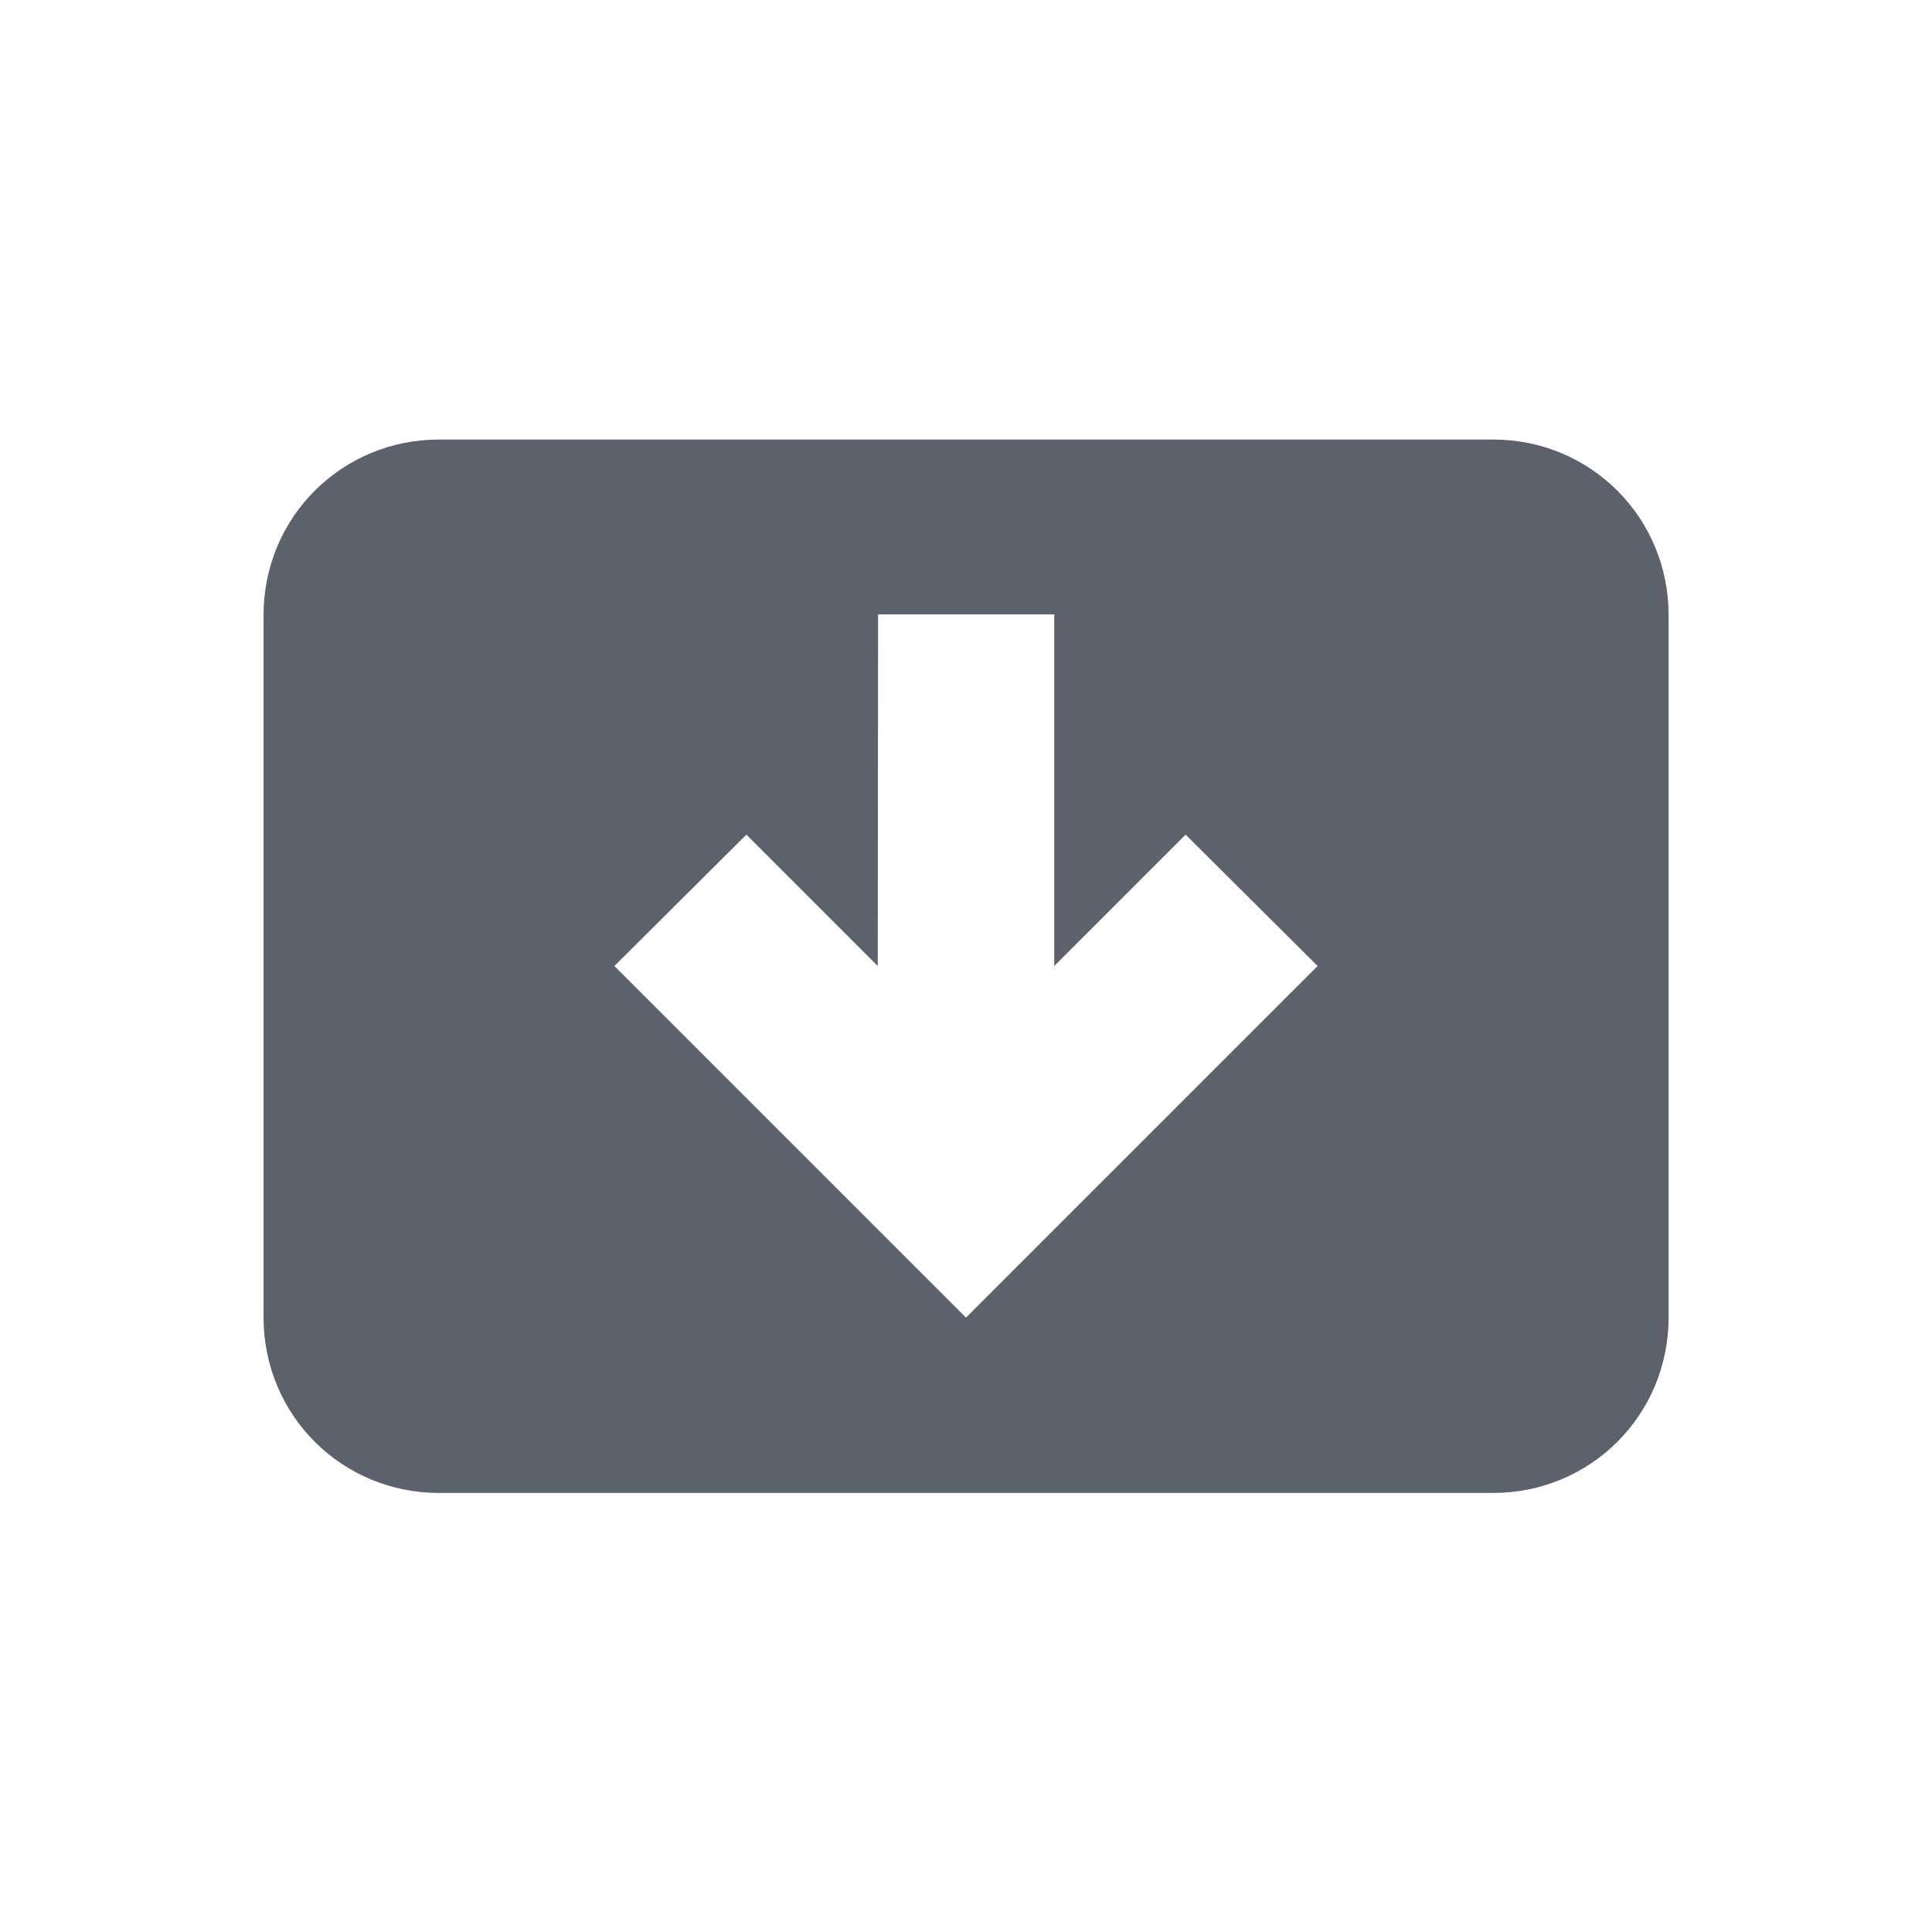 <svg height="12pt" viewBox="0 0 12 12" width="12pt" xmlns="http://www.w3.org/2000/svg"><path d="m2.727 2.73c-.605 0-1.09.484-1.09 1.09v4.363c0 .605.484 1.09 1.09 1.09h6.547c.605 0 1.09-.484 1.09-1.09v-4.363c0-.605-.484-1.09-1.09-1.09zm2.727 1.086h1.094v2.184l.816-.816.82.816-2.184 2.184-2.184-2.184.82-.816.816.816zm0 0" fill="#5c616c"/></svg>